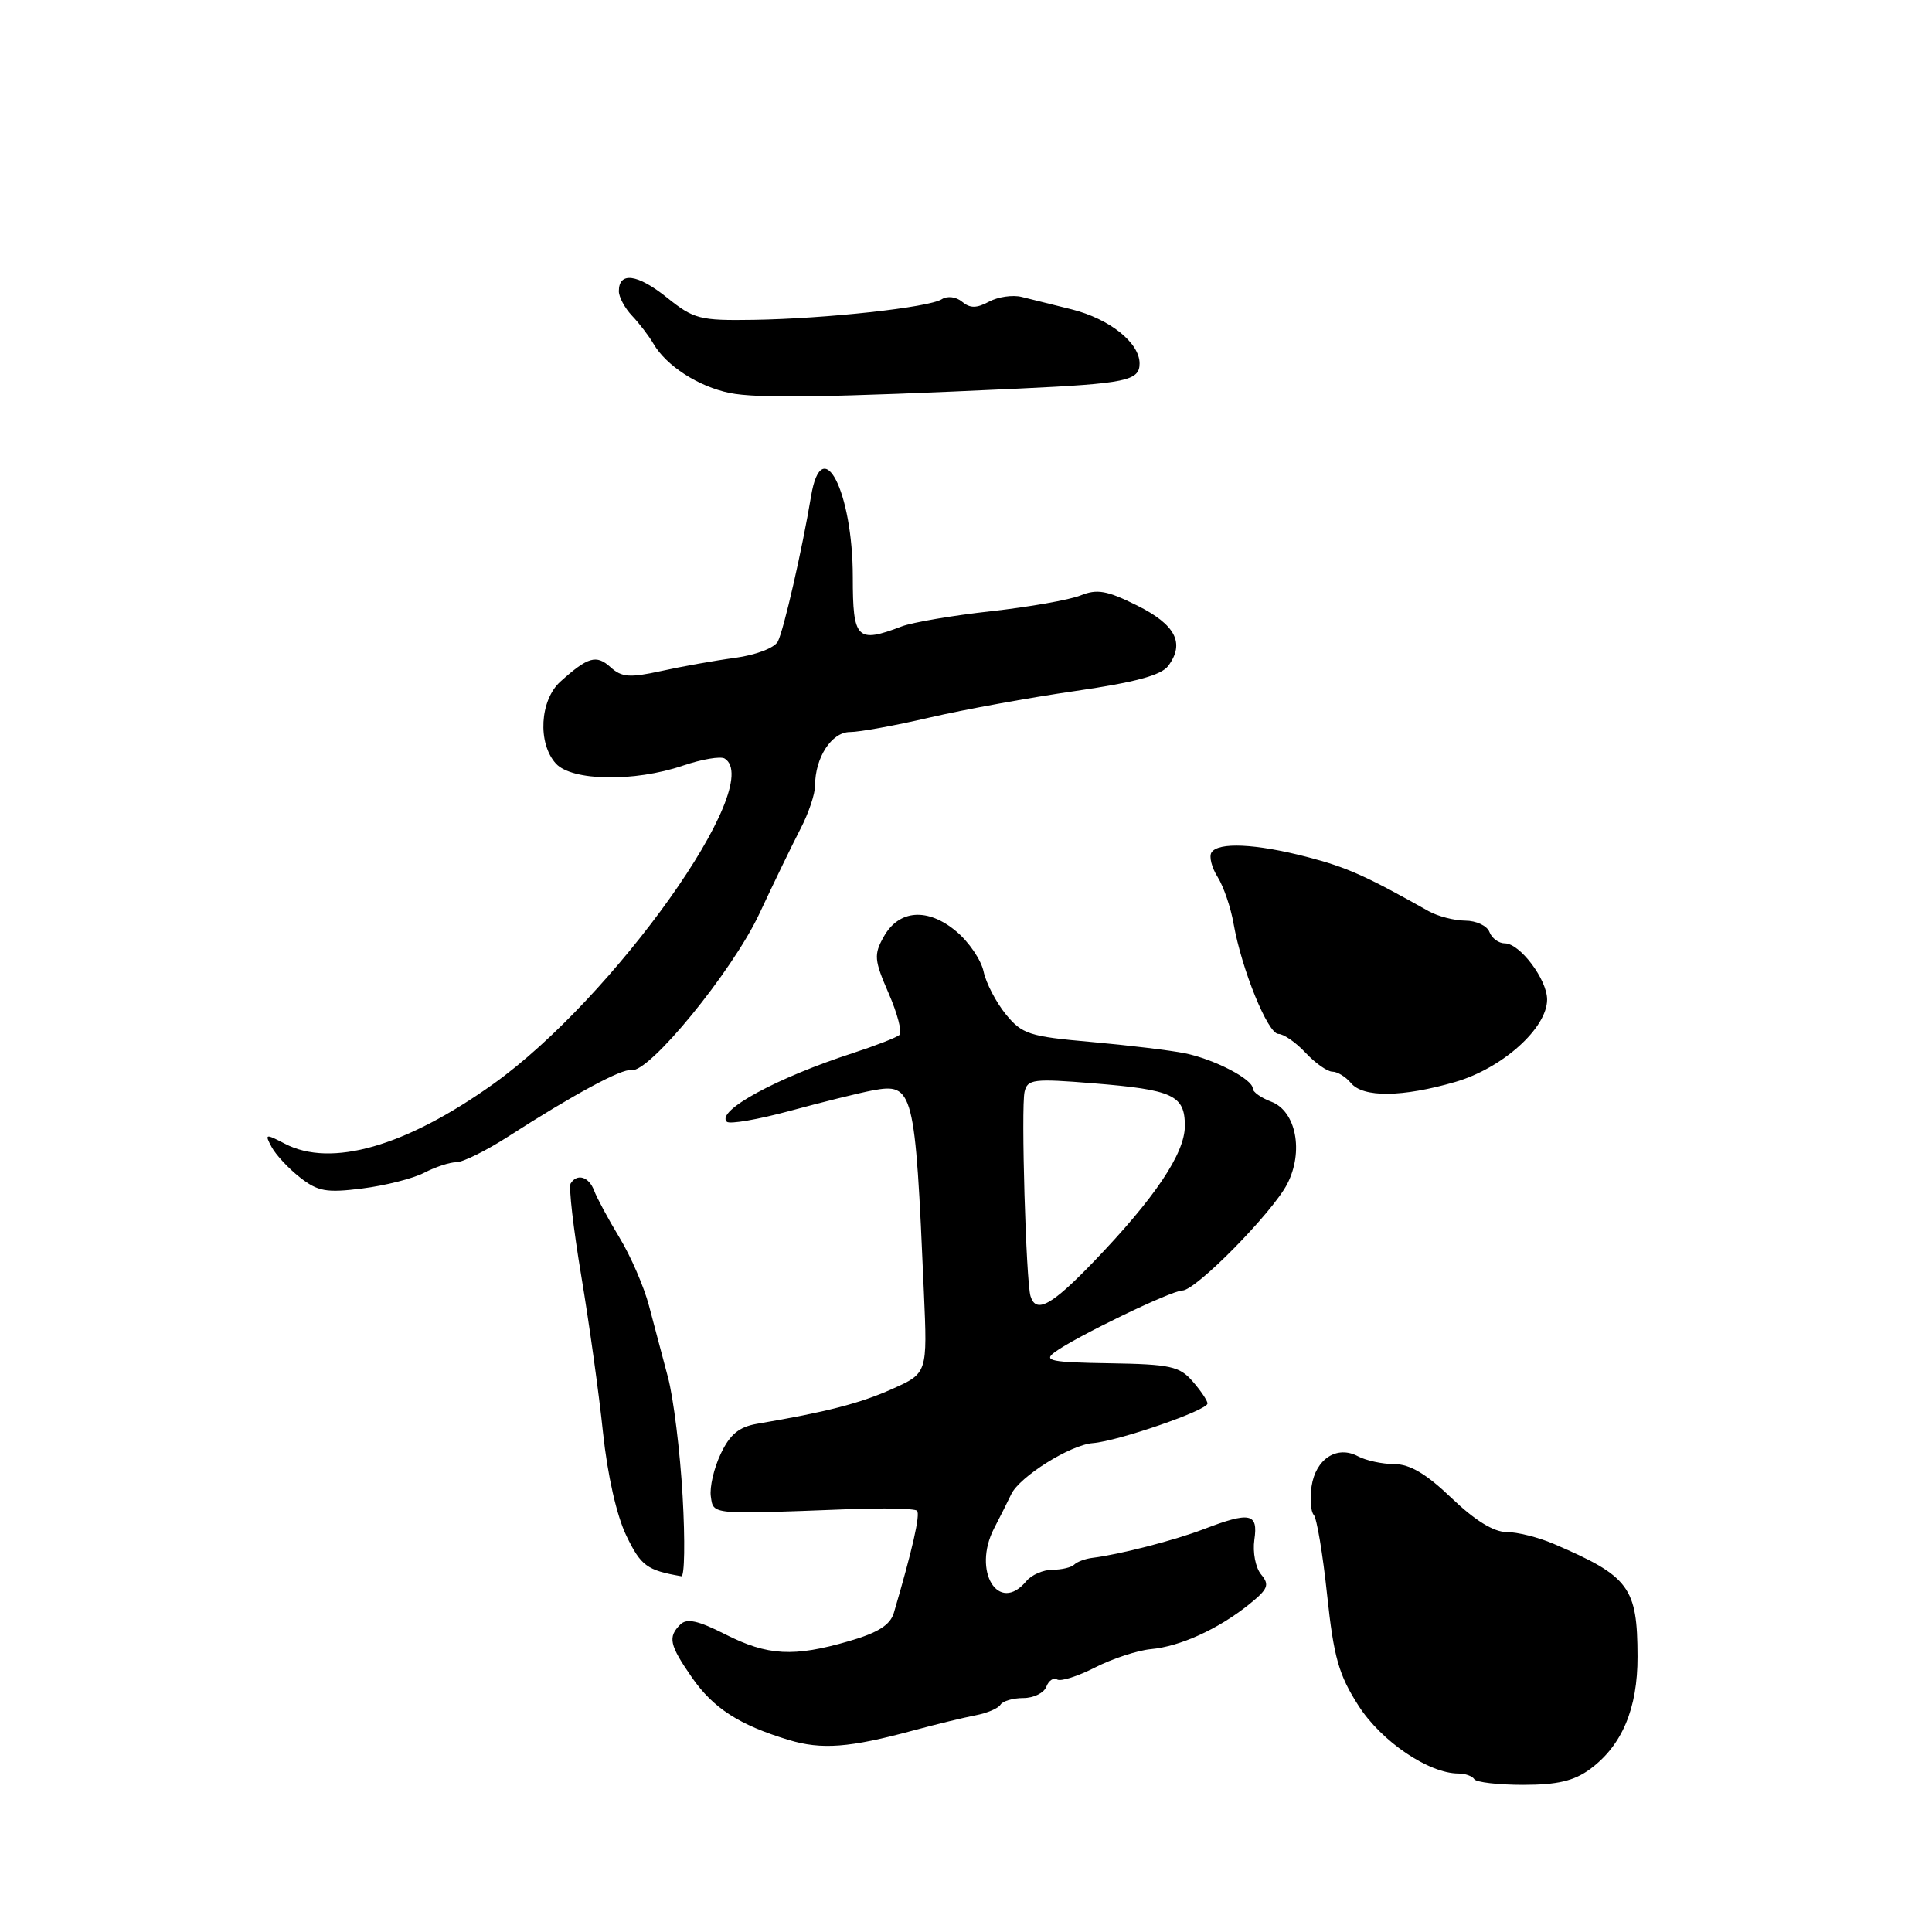 <?xml version="1.0" encoding="UTF-8" standalone="no"?>
<!DOCTYPE svg PUBLIC "-//W3C//DTD SVG 1.1//EN" "http://www.w3.org/Graphics/SVG/1.1/DTD/svg11.dtd" >
<svg xmlns="http://www.w3.org/2000/svg" xmlns:xlink="http://www.w3.org/1999/xlink" version="1.1" viewBox="0 0 256 256">
 <g >
 <path fill="currentColor"
d=" M 210.67 234.43 C 214.92 231.31 217.00 226.40 216.98 219.50 C 216.96 210.30 215.90 208.87 205.85 204.56 C 203.84 203.70 201.04 203.00 199.62 203.00 C 197.92 203.00 195.43 201.46 192.34 198.50 C 188.99 195.29 186.81 194.00 184.76 194.00 C 183.17 194.00 181.00 193.53 179.93 192.96 C 177.16 191.48 174.33 193.31 173.79 196.95 C 173.55 198.60 173.68 200.30 174.08 200.73 C 174.48 201.15 175.28 205.93 175.85 211.33 C 176.73 219.61 177.39 221.94 180.02 226.03 C 183.05 230.75 189.32 235.00 193.26 235.00 C 194.15 235.00 195.09 235.34 195.35 235.75 C 195.60 236.16 198.52 236.50 201.83 236.50 C 206.34 236.50 208.56 235.98 210.67 234.43 Z  M 121.00 229.30 C 124.03 228.48 127.74 227.58 129.26 227.29 C 130.78 227.00 132.27 226.37 132.57 225.88 C 132.87 225.40 134.23 225.00 135.59 225.00 C 136.95 225.00 138.32 224.33 138.64 223.51 C 138.95 222.68 139.60 222.25 140.07 222.54 C 140.54 222.84 142.81 222.12 145.10 220.95 C 147.39 219.78 150.72 218.69 152.49 218.52 C 156.36 218.17 161.41 215.87 165.47 212.62 C 168.03 210.56 168.26 210.01 167.11 208.63 C 166.36 207.73 165.97 205.68 166.21 204.01 C 166.73 200.49 165.64 200.27 159.50 202.62 C 155.64 204.10 148.34 205.98 144.77 206.42 C 143.82 206.53 142.73 206.94 142.35 207.31 C 141.98 207.69 140.67 208.00 139.46 208.00 C 138.24 208.00 136.68 208.68 136.00 209.50 C 132.31 213.95 128.79 208.18 131.73 202.50 C 132.59 200.85 133.60 198.82 133.99 198.00 C 135.09 195.67 141.81 191.45 144.81 191.22 C 148.16 190.96 160.00 186.87 160.00 185.97 C 160.00 185.60 159.12 184.29 158.04 183.05 C 156.30 181.04 155.09 180.77 147.02 180.64 C 139.29 180.52 138.22 180.31 139.73 179.19 C 142.44 177.18 155.21 171.00 156.67 171.00 C 158.45 171.00 168.58 160.70 170.56 156.89 C 172.78 152.59 171.74 147.23 168.45 145.98 C 167.10 145.47 166.00 144.69 166.00 144.24 C 166.00 143.00 160.92 140.36 157.00 139.56 C 155.07 139.17 149.48 138.50 144.57 138.06 C 136.38 137.34 135.43 137.03 133.27 134.39 C 131.98 132.80 130.65 130.25 130.33 128.73 C 130.01 127.21 128.39 124.82 126.73 123.43 C 122.94 120.24 119.11 120.52 117.10 124.12 C 115.77 126.49 115.83 127.21 117.75 131.62 C 118.92 134.30 119.56 136.78 119.19 137.13 C 118.81 137.47 116.04 138.55 113.03 139.53 C 102.92 142.81 94.86 147.20 96.30 148.63 C 96.66 149.00 100.45 148.34 104.73 147.18 C 109.00 146.02 113.89 144.81 115.59 144.49 C 121.05 143.47 121.26 144.29 122.42 171.23 C 122.89 181.96 122.89 181.96 118.19 184.06 C 113.94 185.96 109.51 187.10 100.32 188.66 C 97.93 189.07 96.72 190.06 95.50 192.64 C 94.60 194.53 94.01 197.07 94.19 198.29 C 94.53 200.72 94.10 200.68 112.24 199.98 C 117.04 199.79 121.22 199.88 121.51 200.18 C 121.97 200.64 120.90 205.36 118.44 213.71 C 117.96 215.32 116.35 216.34 112.49 217.46 C 105.17 219.59 101.72 219.40 96.11 216.56 C 92.49 214.72 91.00 214.40 90.14 215.26 C 88.47 216.93 88.70 217.96 91.68 222.27 C 94.52 226.35 97.93 228.56 104.50 230.55 C 108.86 231.87 112.56 231.59 121.00 229.30 Z  M 90.45 198.25 C 90.12 192.34 89.24 185.25 88.51 182.50 C 87.78 179.75 86.64 175.47 85.99 173.00 C 85.34 170.53 83.59 166.47 82.09 164.00 C 80.59 161.53 79.08 158.71 78.72 157.75 C 78.03 155.91 76.47 155.44 75.61 156.82 C 75.34 157.27 75.97 162.78 77.02 169.07 C 78.07 175.35 79.37 184.69 79.90 189.81 C 80.50 195.48 81.71 200.84 83.00 203.50 C 84.93 207.49 85.72 208.07 90.28 208.86 C 90.71 208.94 90.79 204.16 90.45 198.25 Z  M 56.20 155.40 C 57.69 154.63 59.60 154.00 60.47 154.00 C 61.33 154.00 64.39 152.49 67.27 150.64 C 76.02 145.01 82.44 141.55 83.64 141.80 C 85.94 142.28 97.03 128.73 100.62 121.07 C 102.57 116.90 105.02 111.84 106.08 109.80 C 107.14 107.77 108.00 105.20 108.00 104.10 C 108.00 100.37 110.20 97.00 112.62 97.00 C 113.89 97.00 118.66 96.13 123.21 95.07 C 127.77 94.01 136.45 92.43 142.50 91.56 C 150.41 90.41 153.86 89.48 154.79 88.24 C 157.04 85.23 155.77 82.77 150.67 80.23 C 146.68 78.24 145.37 78.01 143.17 78.90 C 141.70 79.49 136.36 80.43 131.31 80.99 C 126.25 81.55 120.93 82.46 119.49 83.00 C 113.54 85.27 113.00 84.72 113.00 76.47 C 113.00 65.08 108.90 57.13 107.47 65.75 C 106.30 72.78 103.85 83.50 103.07 85.00 C 102.63 85.85 100.17 86.79 97.40 87.17 C 94.70 87.53 90.29 88.32 87.58 88.92 C 83.43 89.83 82.38 89.75 80.89 88.40 C 79.02 86.71 77.91 87.03 74.25 90.32 C 71.53 92.78 71.21 98.47 73.65 101.17 C 75.76 103.50 84.05 103.64 90.49 101.45 C 92.99 100.60 95.48 100.18 96.02 100.51 C 101.49 103.89 81.32 132.25 65.34 143.65 C 53.75 151.92 43.88 154.75 37.75 151.55 C 35.16 150.20 35.05 150.23 35.99 151.98 C 36.54 153.01 38.22 154.82 39.74 156.01 C 42.11 157.87 43.24 158.08 47.99 157.48 C 51.02 157.10 54.71 156.17 56.20 155.40 Z  M 192.84 143.36 C 199.08 141.54 205.00 136.23 205.00 132.44 C 205.00 129.79 201.39 125.00 199.40 125.00 C 198.59 125.00 197.68 124.33 197.36 123.50 C 197.05 122.67 195.60 121.99 194.14 121.99 C 192.69 121.98 190.51 121.41 189.31 120.74 C 180.95 116.03 178.43 114.91 173.15 113.54 C 166.36 111.78 161.39 111.56 160.52 112.97 C 160.19 113.51 160.56 114.97 161.35 116.22 C 162.13 117.47 163.09 120.26 163.46 122.42 C 164.53 128.46 168.00 137.00 169.40 137.00 C 170.09 137.00 171.71 138.12 173.00 139.50 C 174.29 140.88 175.89 142.00 176.55 142.00 C 177.21 142.00 178.32 142.68 179.00 143.50 C 180.62 145.46 185.81 145.40 192.84 143.36 Z  M 135.00 51.49 C 149.23 50.82 151.00 50.45 151.00 48.16 C 151.00 45.42 147.03 42.25 142.00 40.99 C 139.53 40.37 136.54 39.63 135.36 39.34 C 134.19 39.05 132.24 39.33 131.05 39.97 C 129.40 40.86 128.53 40.86 127.48 39.98 C 126.69 39.32 125.53 39.18 124.79 39.65 C 123.09 40.74 109.45 42.23 99.85 42.38 C 92.71 42.49 91.94 42.29 88.35 39.41 C 84.47 36.30 82.00 35.97 82.00 38.58 C 82.00 39.36 82.79 40.83 83.75 41.84 C 84.71 42.85 85.98 44.51 86.58 45.54 C 88.28 48.47 92.53 51.22 96.69 52.07 C 100.33 52.81 109.75 52.67 135.00 51.49 Z  M 136.55 171.75 C 135.95 169.84 135.28 146.75 135.76 144.67 C 136.14 143.00 136.94 142.90 144.84 143.54 C 155.45 144.40 157.00 145.12 157.00 149.19 C 157.00 152.83 153.03 158.74 144.91 167.19 C 139.33 172.99 137.28 174.11 136.55 171.75 Z "/>
</g>
</svg>